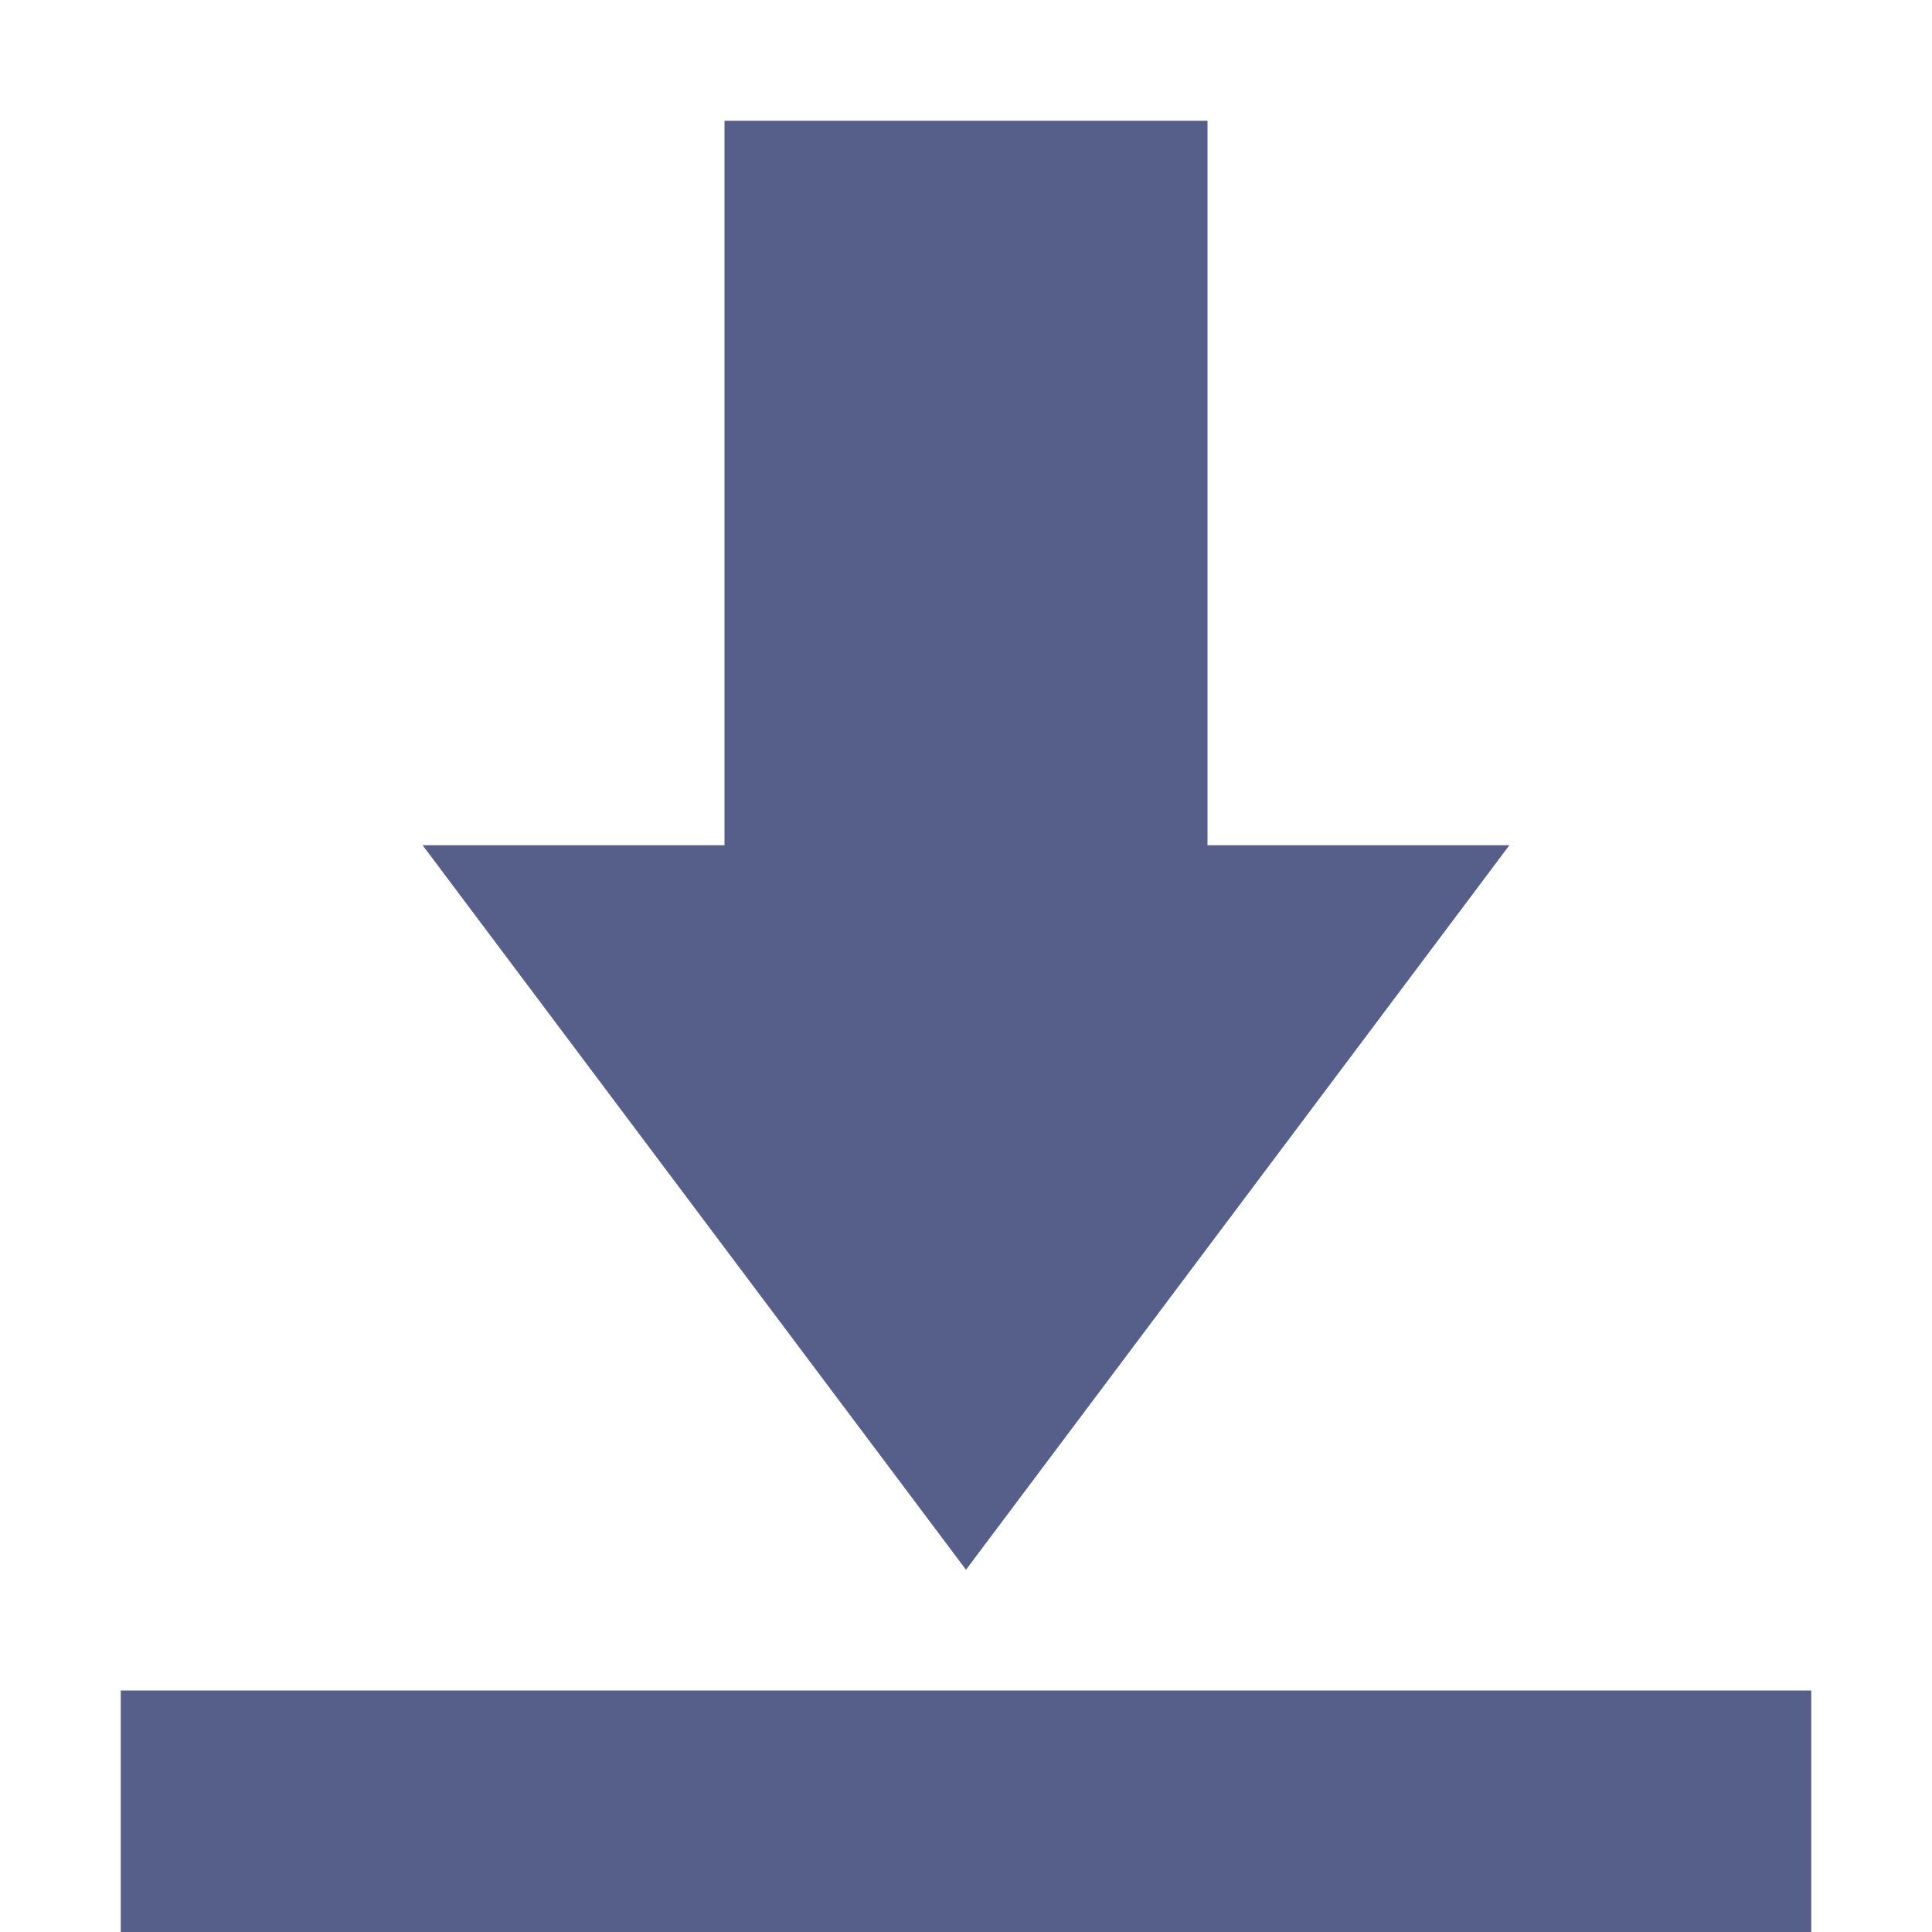 <svg xmlns="http://www.w3.org/2000/svg" width="16" height="16" version="1.1">
 <path style="fill:#565f89" d="M 6 1 L 6 7 L 3.5 7 L 8 13 L 12.5 7 L 10 7 L 10 1 L 6 1 z M 1 14 L 1 16 L 15 16 L 15 14 L 1 14 z"/>
</svg>
